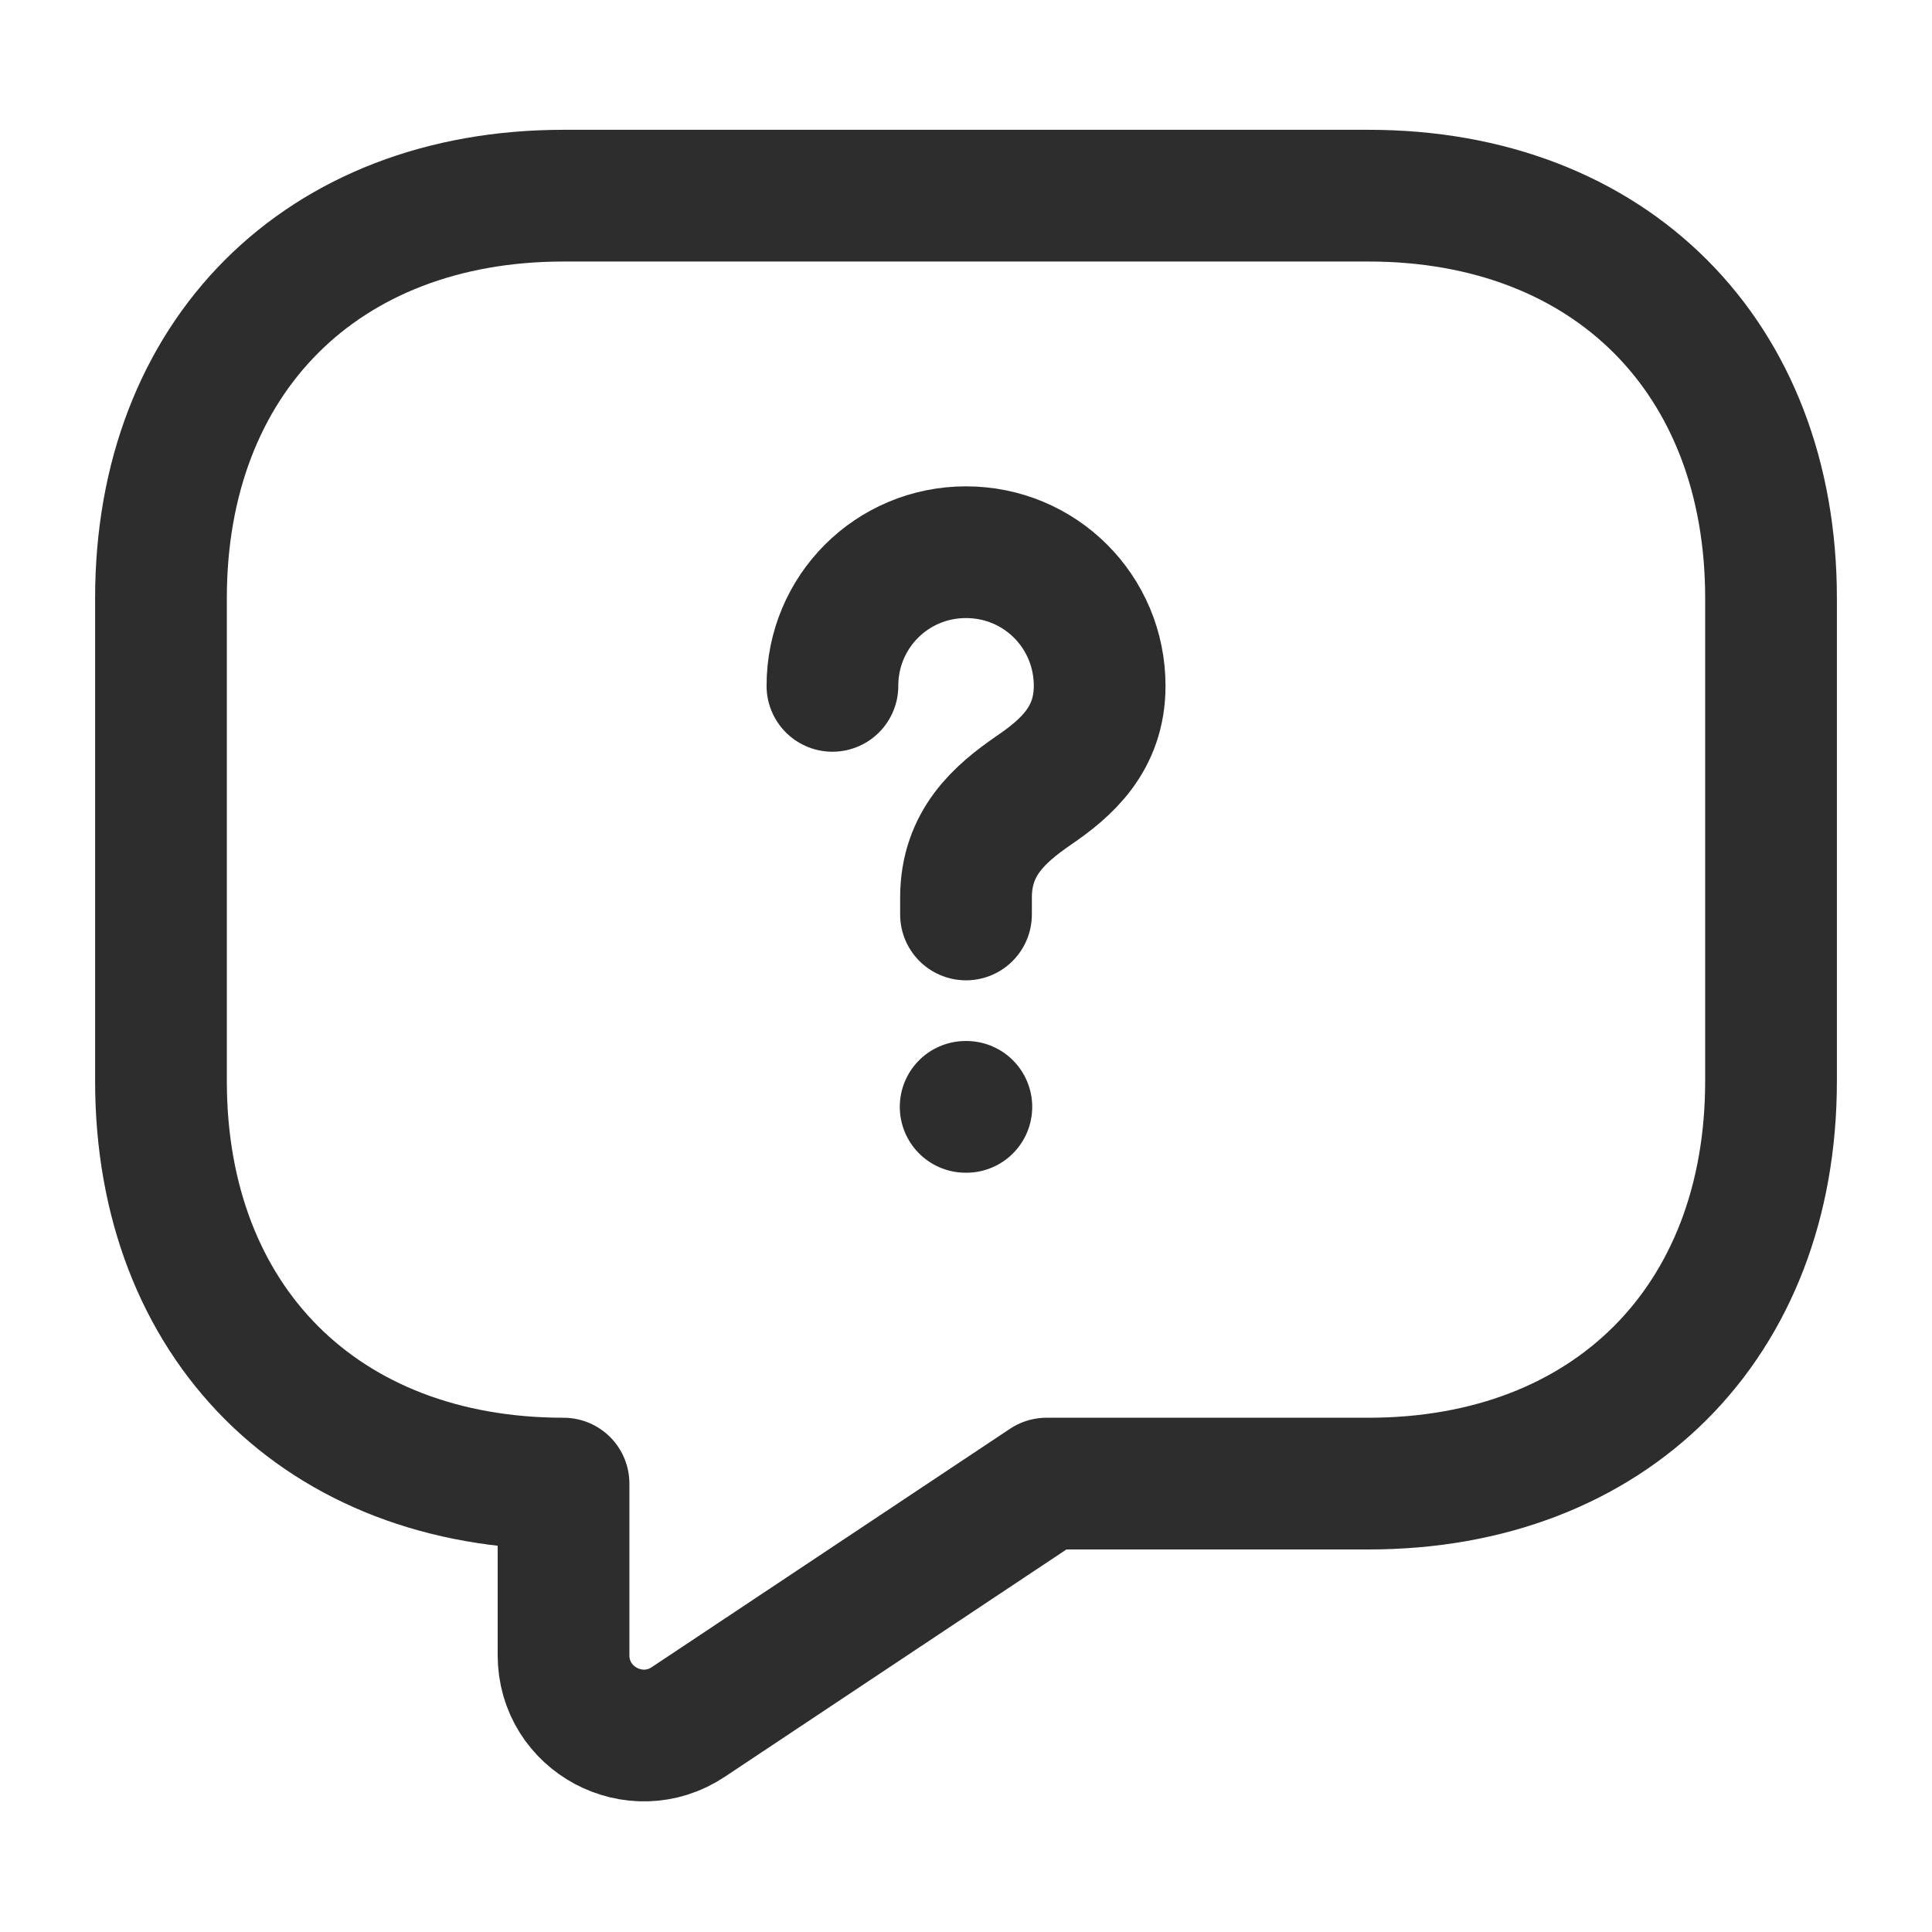 <svg width="22" height="22" viewBox="0 0 22 22" fill="none" xmlns="http://www.w3.org/2000/svg">
<path d="M15.584 16.894H11.917L7.838 19.608C7.233 20.011 6.417 19.58 6.417 18.847V16.894C3.667 16.894 1.833 15.061 1.833 12.311V6.811C1.833 4.061 3.667 2.228 6.417 2.228H15.584C18.334 2.228 20.167 4.061 20.167 6.811V12.311C20.167 15.061 18.334 16.894 15.584 16.894Z" stroke="#2E2D2D" stroke-width="1.5" stroke-miterlimit="10" stroke-linecap="round" stroke-linejoin="round"/>
<path d="M11 10.413V10.221C11 9.597 11.385 9.267 11.77 9.001C12.146 8.745 12.522 8.415 12.522 7.81C12.522 6.966 11.844 6.288 11 6.288C10.157 6.288 9.479 6.966 9.479 7.81" stroke="#2E2D2D" stroke-width="1.5" stroke-linecap="round" stroke-linejoin="round"/>
<path d="M10.996 12.604H11.004" stroke="#2E2D2D" stroke-width="1.5" stroke-linecap="round" stroke-linejoin="round"/>
</svg>

